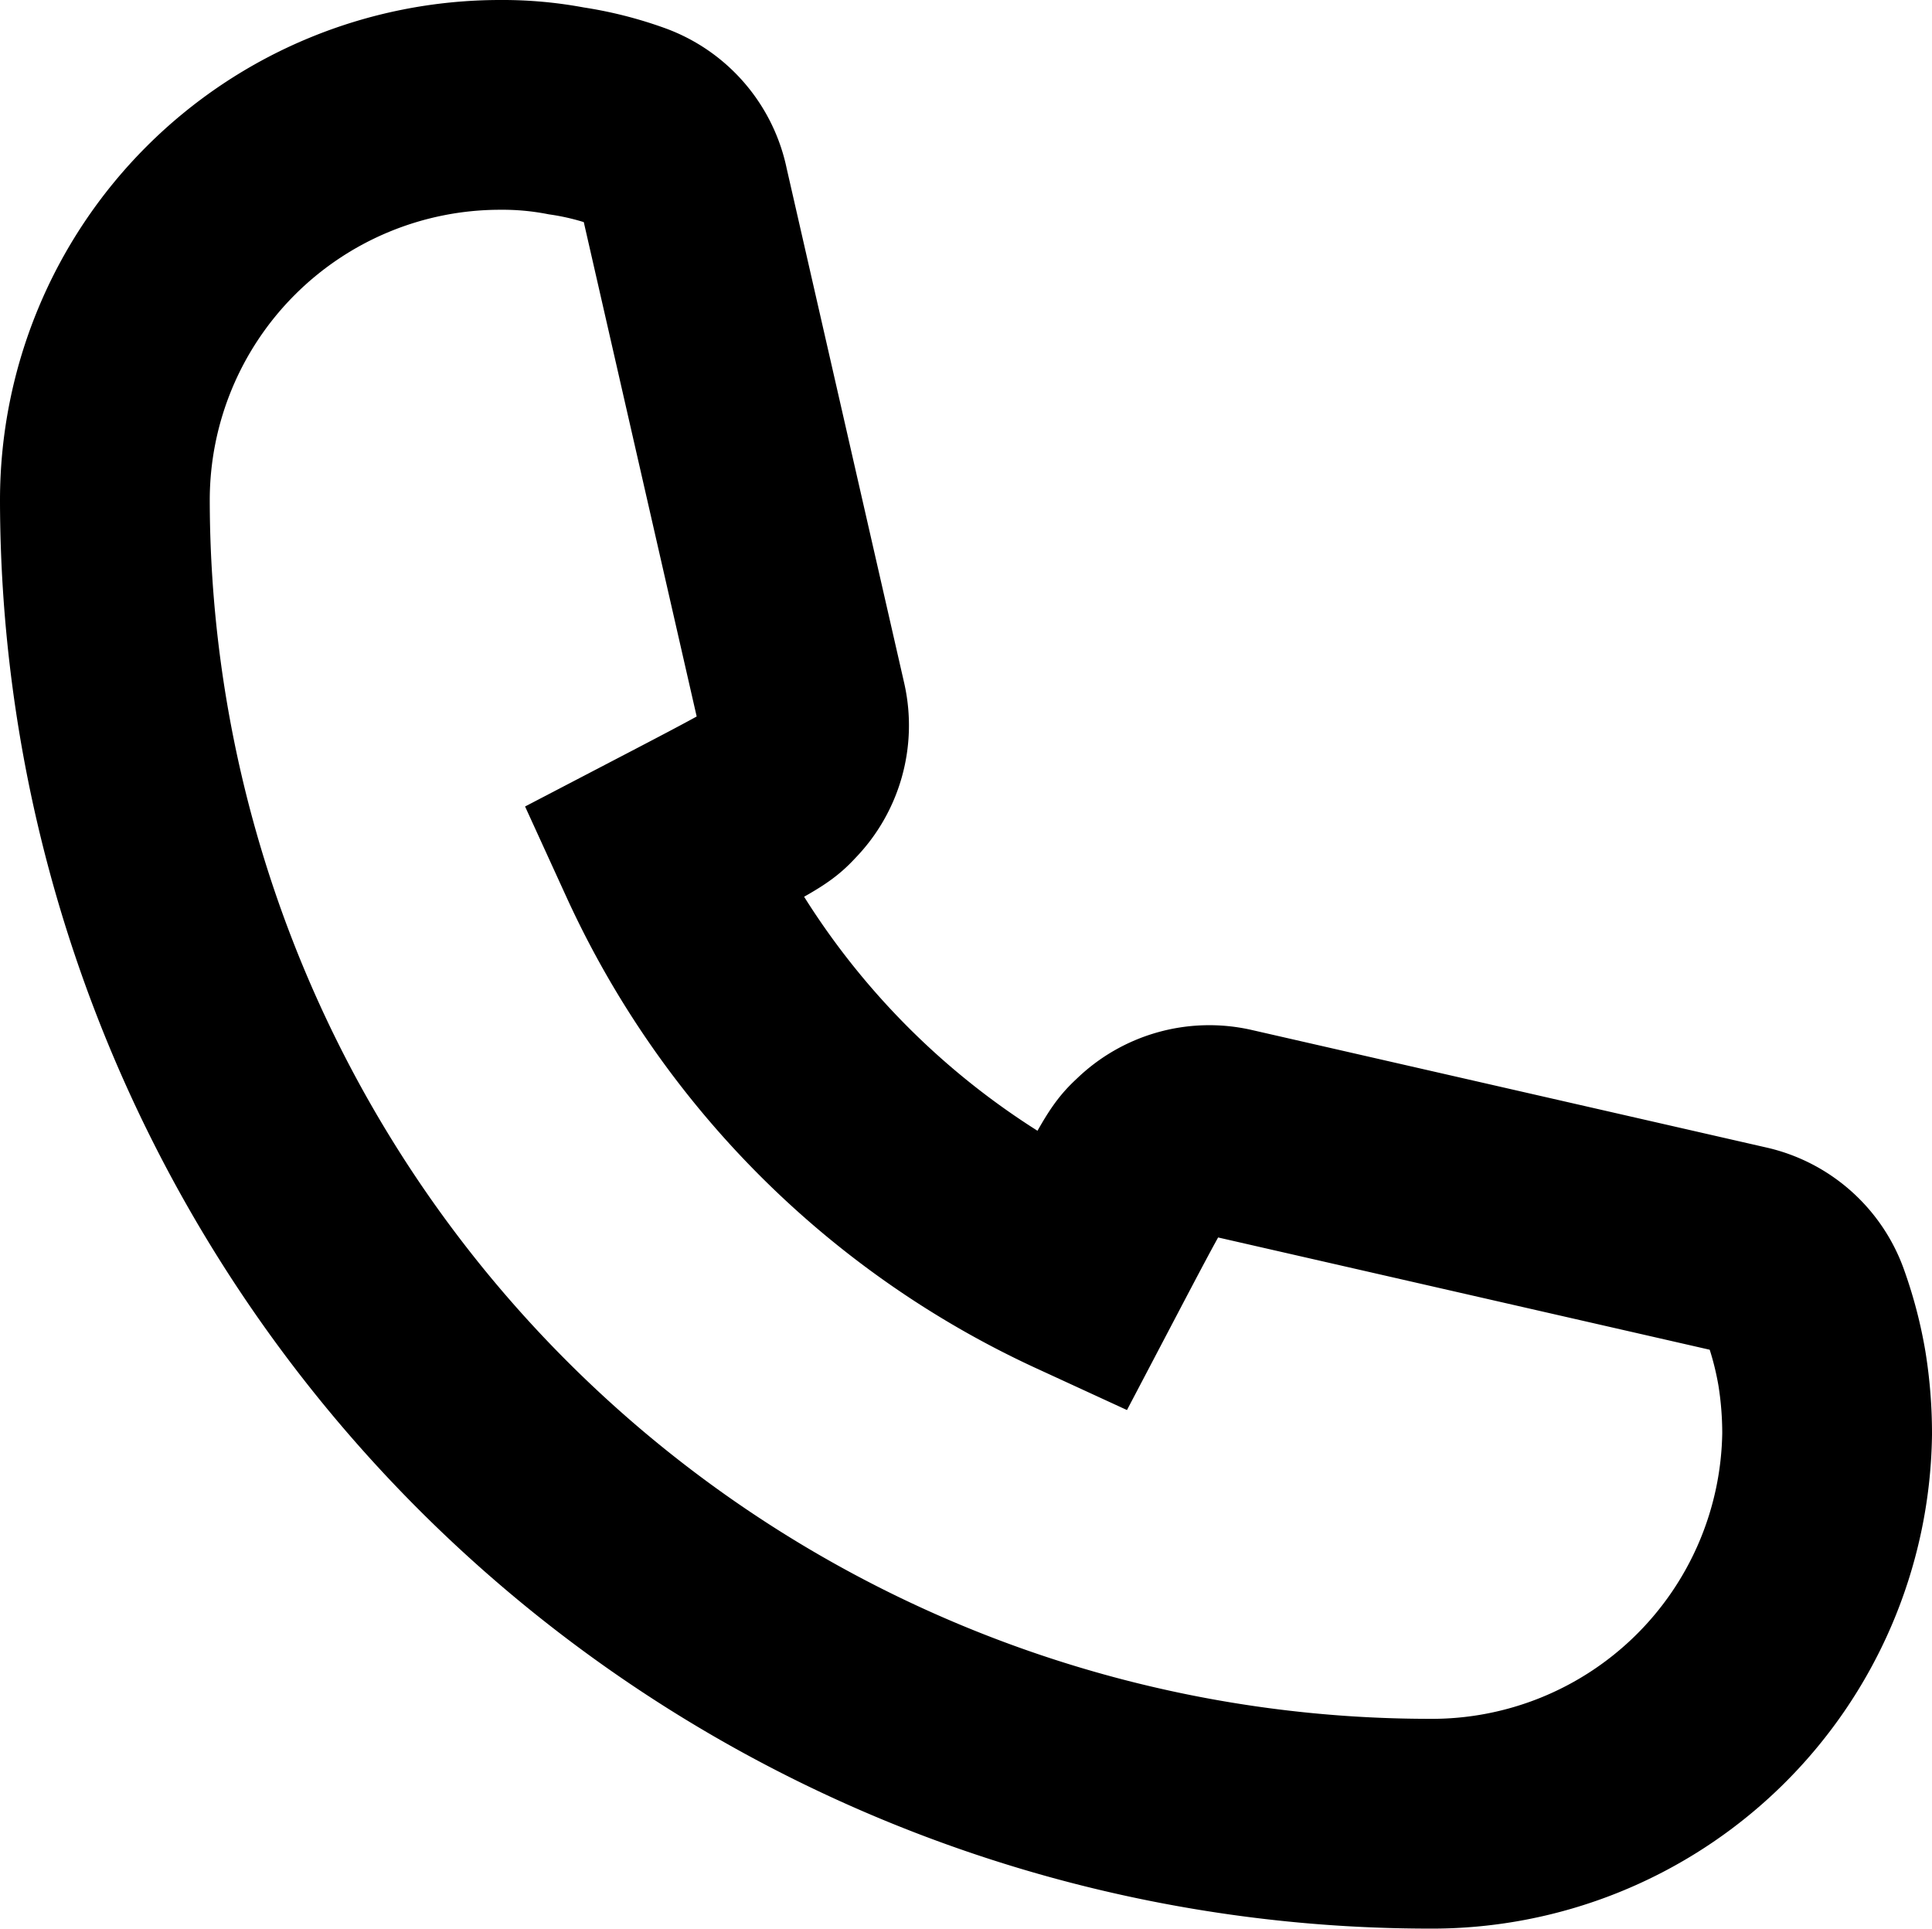 <svg xmlns="http://www.w3.org/2000/svg" width="13.816" height="13.792" viewBox="0 0 13.816 13.792">
  <path id="Path_596" data-name="Path 596" d="M9.58,12.637A9.477,9.477,0,0,1,.115,3.173,2.827,2.827,0,0,1,2.942.346a2.421,2.421,0,0,1,.473.043A2.329,2.329,0,0,1,3.858.5a.615.615,0,0,1,.4.461L5.1,4.648a.615.615,0,0,1-.16.565c-.08.086-.086.092-.842.486A6.09,6.09,0,0,0,7.091,8.7c.4-.762.406-.768.492-.848a.615.615,0,0,1,.565-.16l3.687.842a.615.615,0,0,1,.442.4,2.67,2.67,0,0,1,.117.449,2.921,2.921,0,0,1,.037.467A2.827,2.827,0,0,1,9.58,12.637Z" transform="translate(0.635 0.404)" fill="none" stroke="#000" stroke-width="1.5"/>
</svg>
